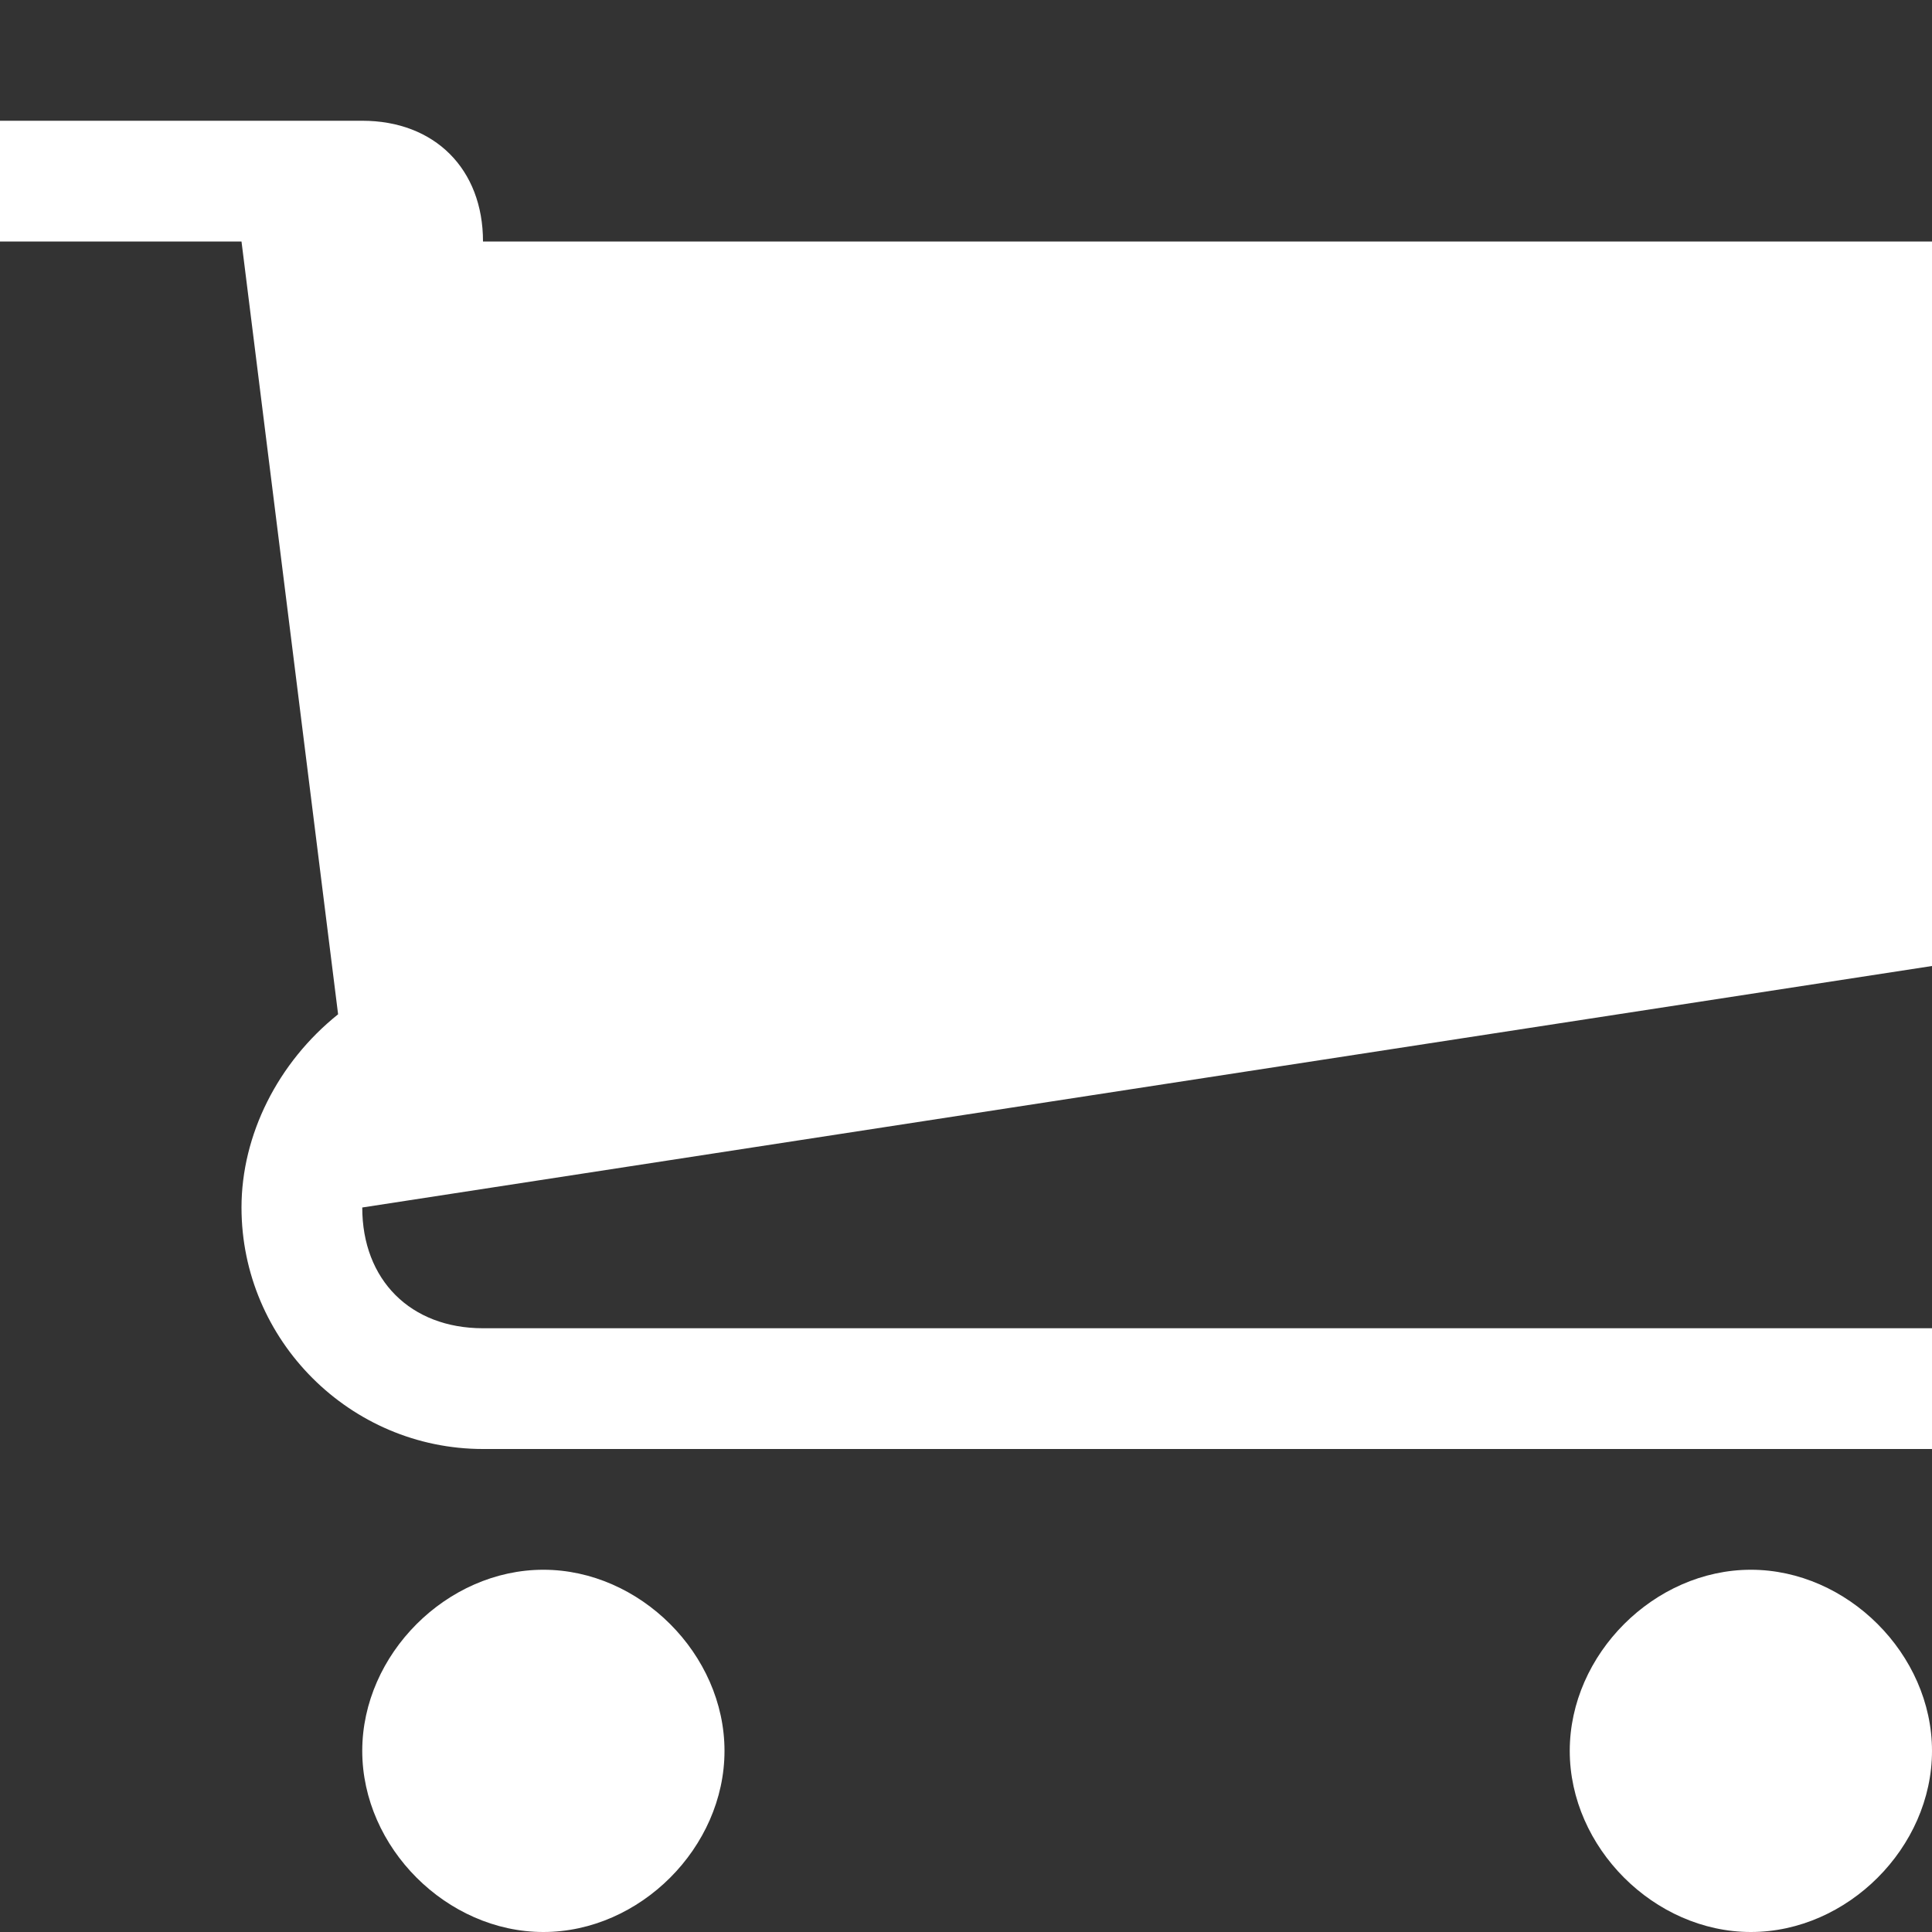<?xml version="1.0" encoding="utf-8"?>
<!-- Generator: Adobe Illustrator 25.2.0, SVG Export Plug-In . SVG Version: 6.00 Build 0)  -->
<svg version="1.1" id="Layer_1" xmlns="http://www.w3.org/2000/svg" xmlns:xlink="http://www.w3.org/1999/xlink" x="0px" y="0px"
	 viewBox="0 0 16 16" style="enable-background:new 0 0 16 16;" xml:space="preserve">
<rect x="0" y="0" width="16" height="16" fill="#333333" stroke="none"/>
<style type="text/css">
	.st0{fill:#FFFFFF;}
</style>
<path class="st0" d="M6,14.5C6,15.3,5.3,16,4.5,16S3,15.3,3,14.5S3.7,13,4.5,13S6,13.7,6,14.5z"/>
<path class="st0" d="M16,14.5c0,0.8-0.7,1.5-1.5,1.5S13,15.3,13,14.5s0.7-1.5,1.5-1.5S16,13.7,16,14.5z"/>
<path class="st0" d="M16,8V2H4c0-0.6-0.4-1-1-1H0v1h2l0.8,6.4C2.3,8.8,2,9.4,2,10c0,1.1,0.9,2,2,2h12v-1H4c-0.6,0-1-0.4-1-1
	c0,0,0,0,0,0L16,8z"/>
</svg>
